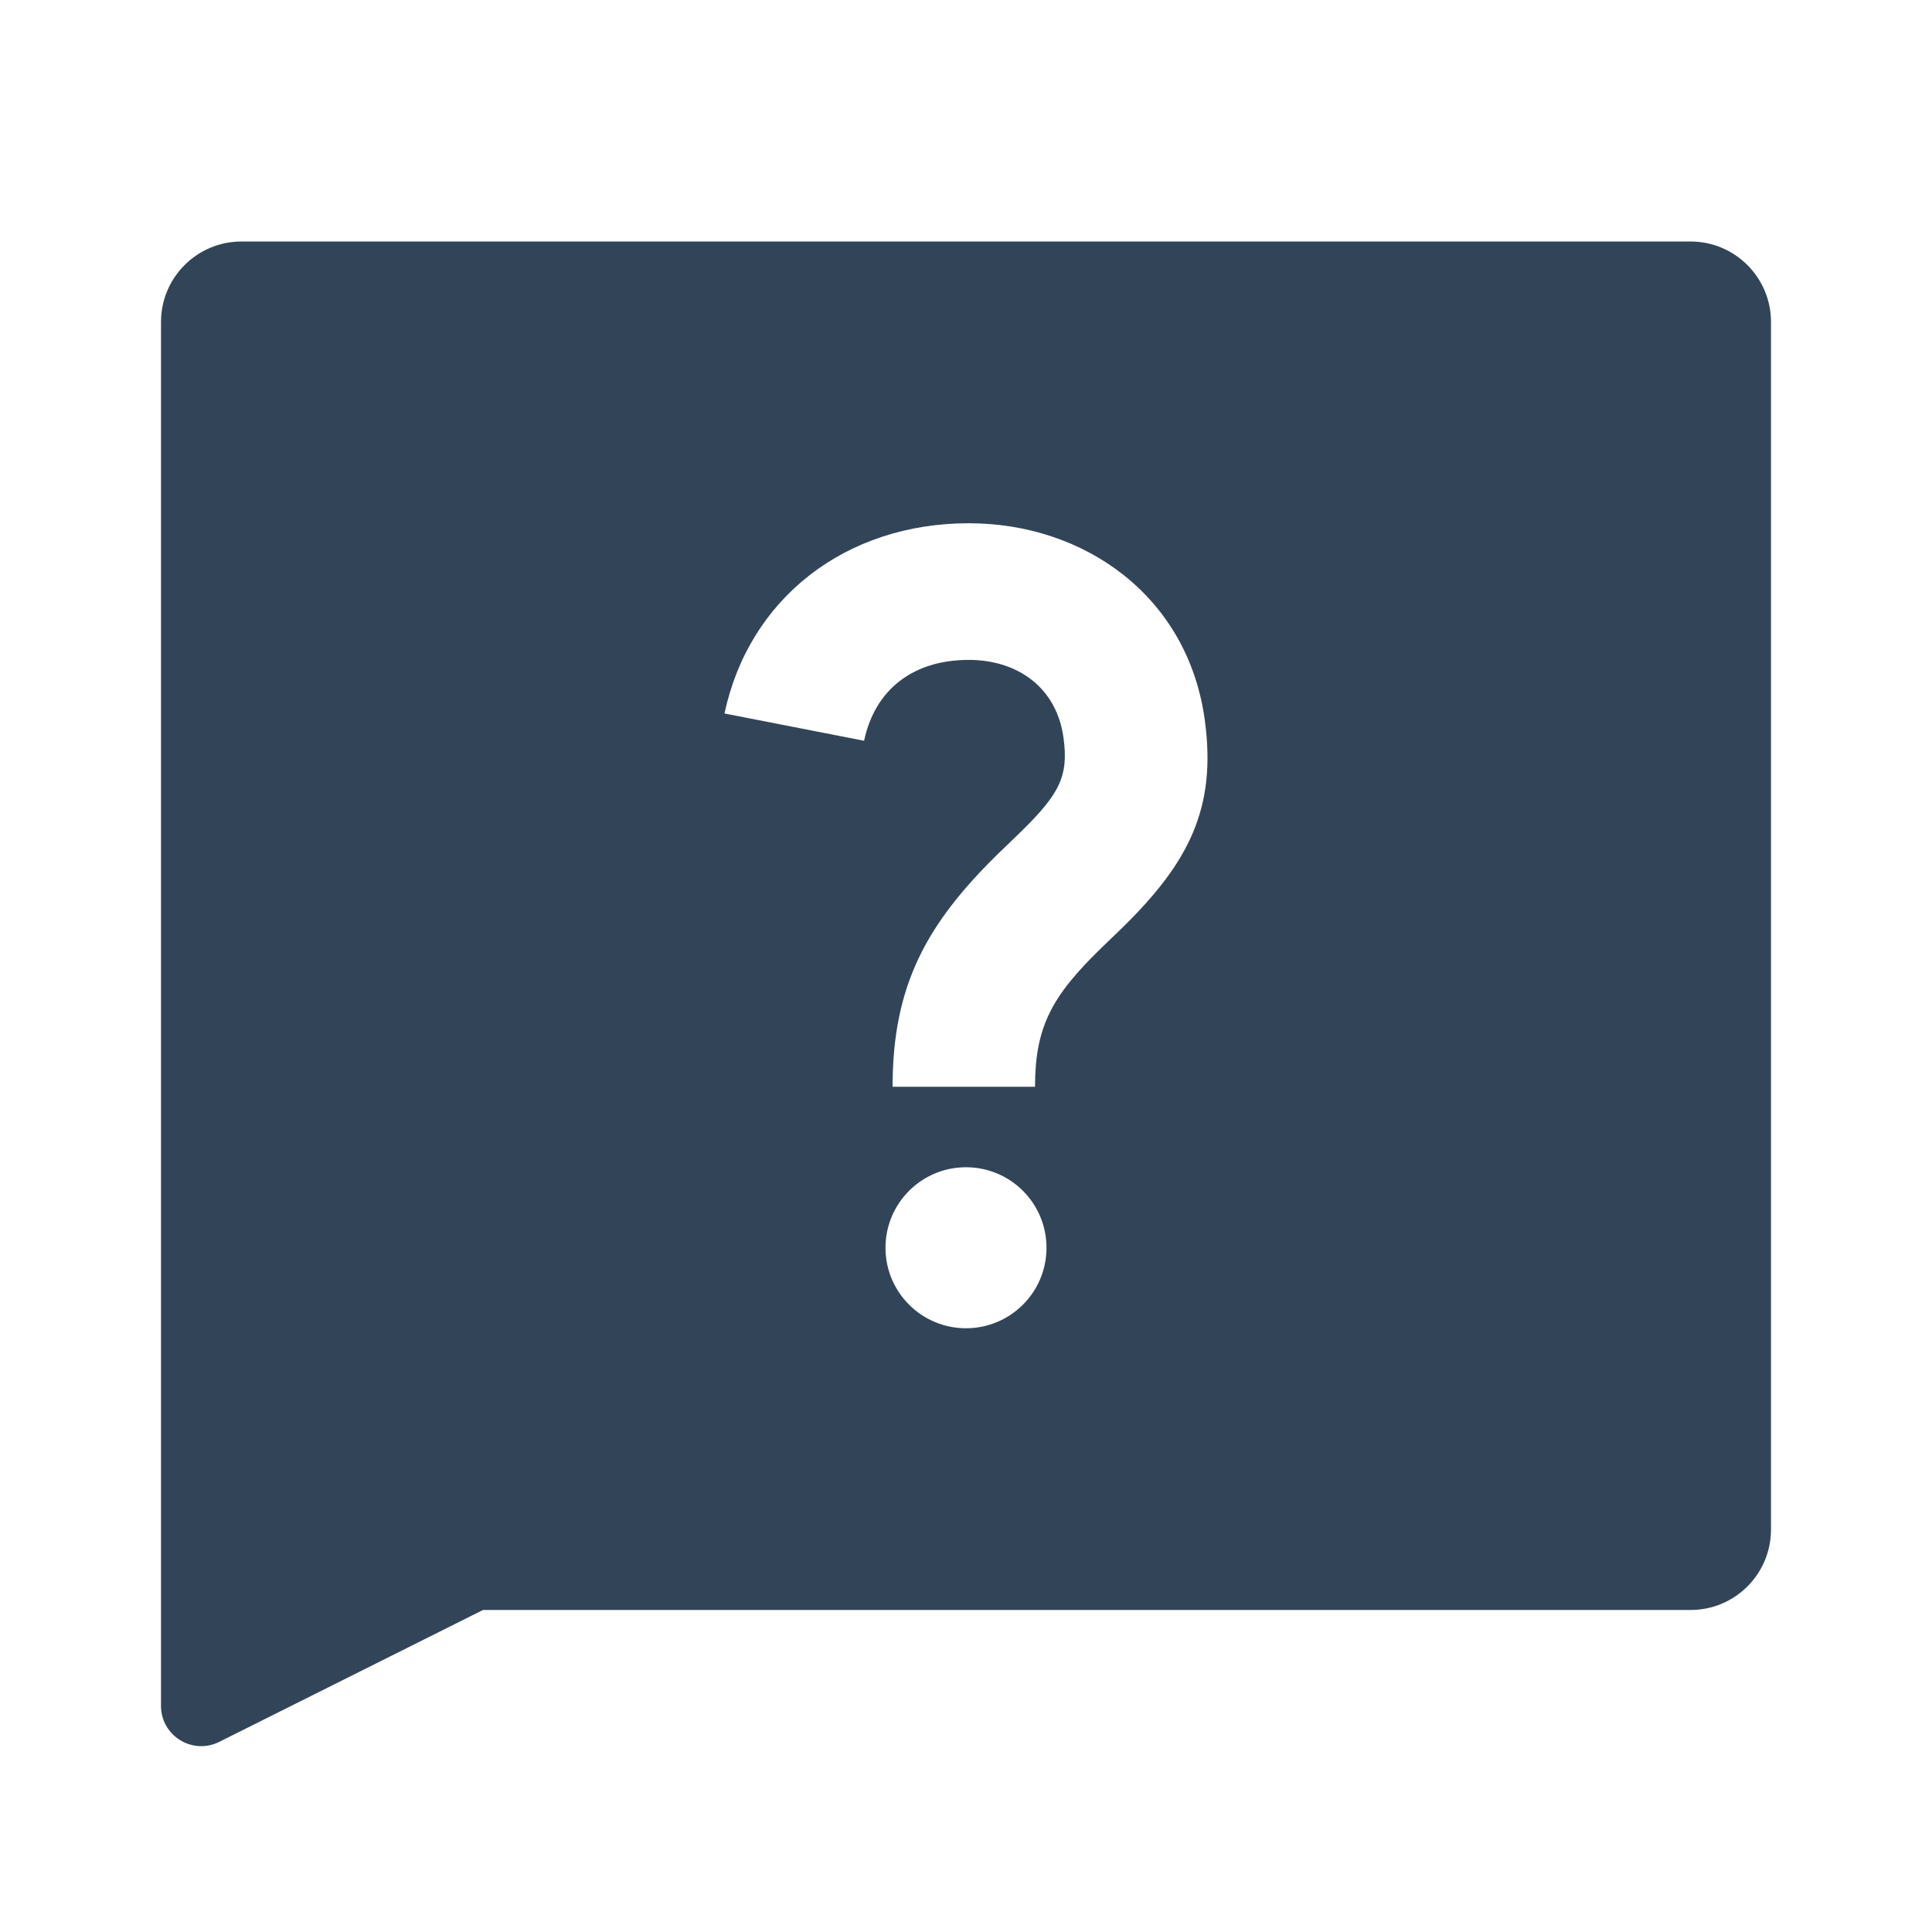 <svg width="48" height="48" viewBox="0 0 48 48" fill="none" xmlns="http://www.w3.org/2000/svg">
<path fill-rule="evenodd" clip-rule="evenodd" d="M6 6C4.895 6 4 6.895 4 8V42.382C4 43.125 4.782 43.609 5.447 43.276L12 40H42C43.105 40 44 39.105 44 38V8C44 6.895 43.105 6 42 6H6ZM21.468 18.404L18 17.726C18.609 14.863 21.009 13 24.07 13C26.936 13 29.514 14.806 29.933 17.893C30.23 20.076 29.538 21.435 27.867 23.065C27.817 23.113 27.696 23.23 27.581 23.341C27.48 23.439 27.383 23.532 27.345 23.569C26.135 24.748 25.715 25.51 25.715 27H22.176C22.176 24.478 23.021 22.943 24.823 21.187C24.868 21.143 24.976 21.039 25.084 20.936L25.087 20.932C25.196 20.828 25.302 20.725 25.343 20.685C26.328 19.725 26.552 19.283 26.423 18.332C26.253 17.078 25.278 16.395 24.07 16.395C22.685 16.395 21.739 17.129 21.468 18.404ZM26 31C26 32.105 25.105 33 24 33C22.895 33 22 32.105 22 31C22 29.895 22.895 29 24 29C25.105 29 26 29.895 26 31Z" fill="#324558"/>
</svg>
